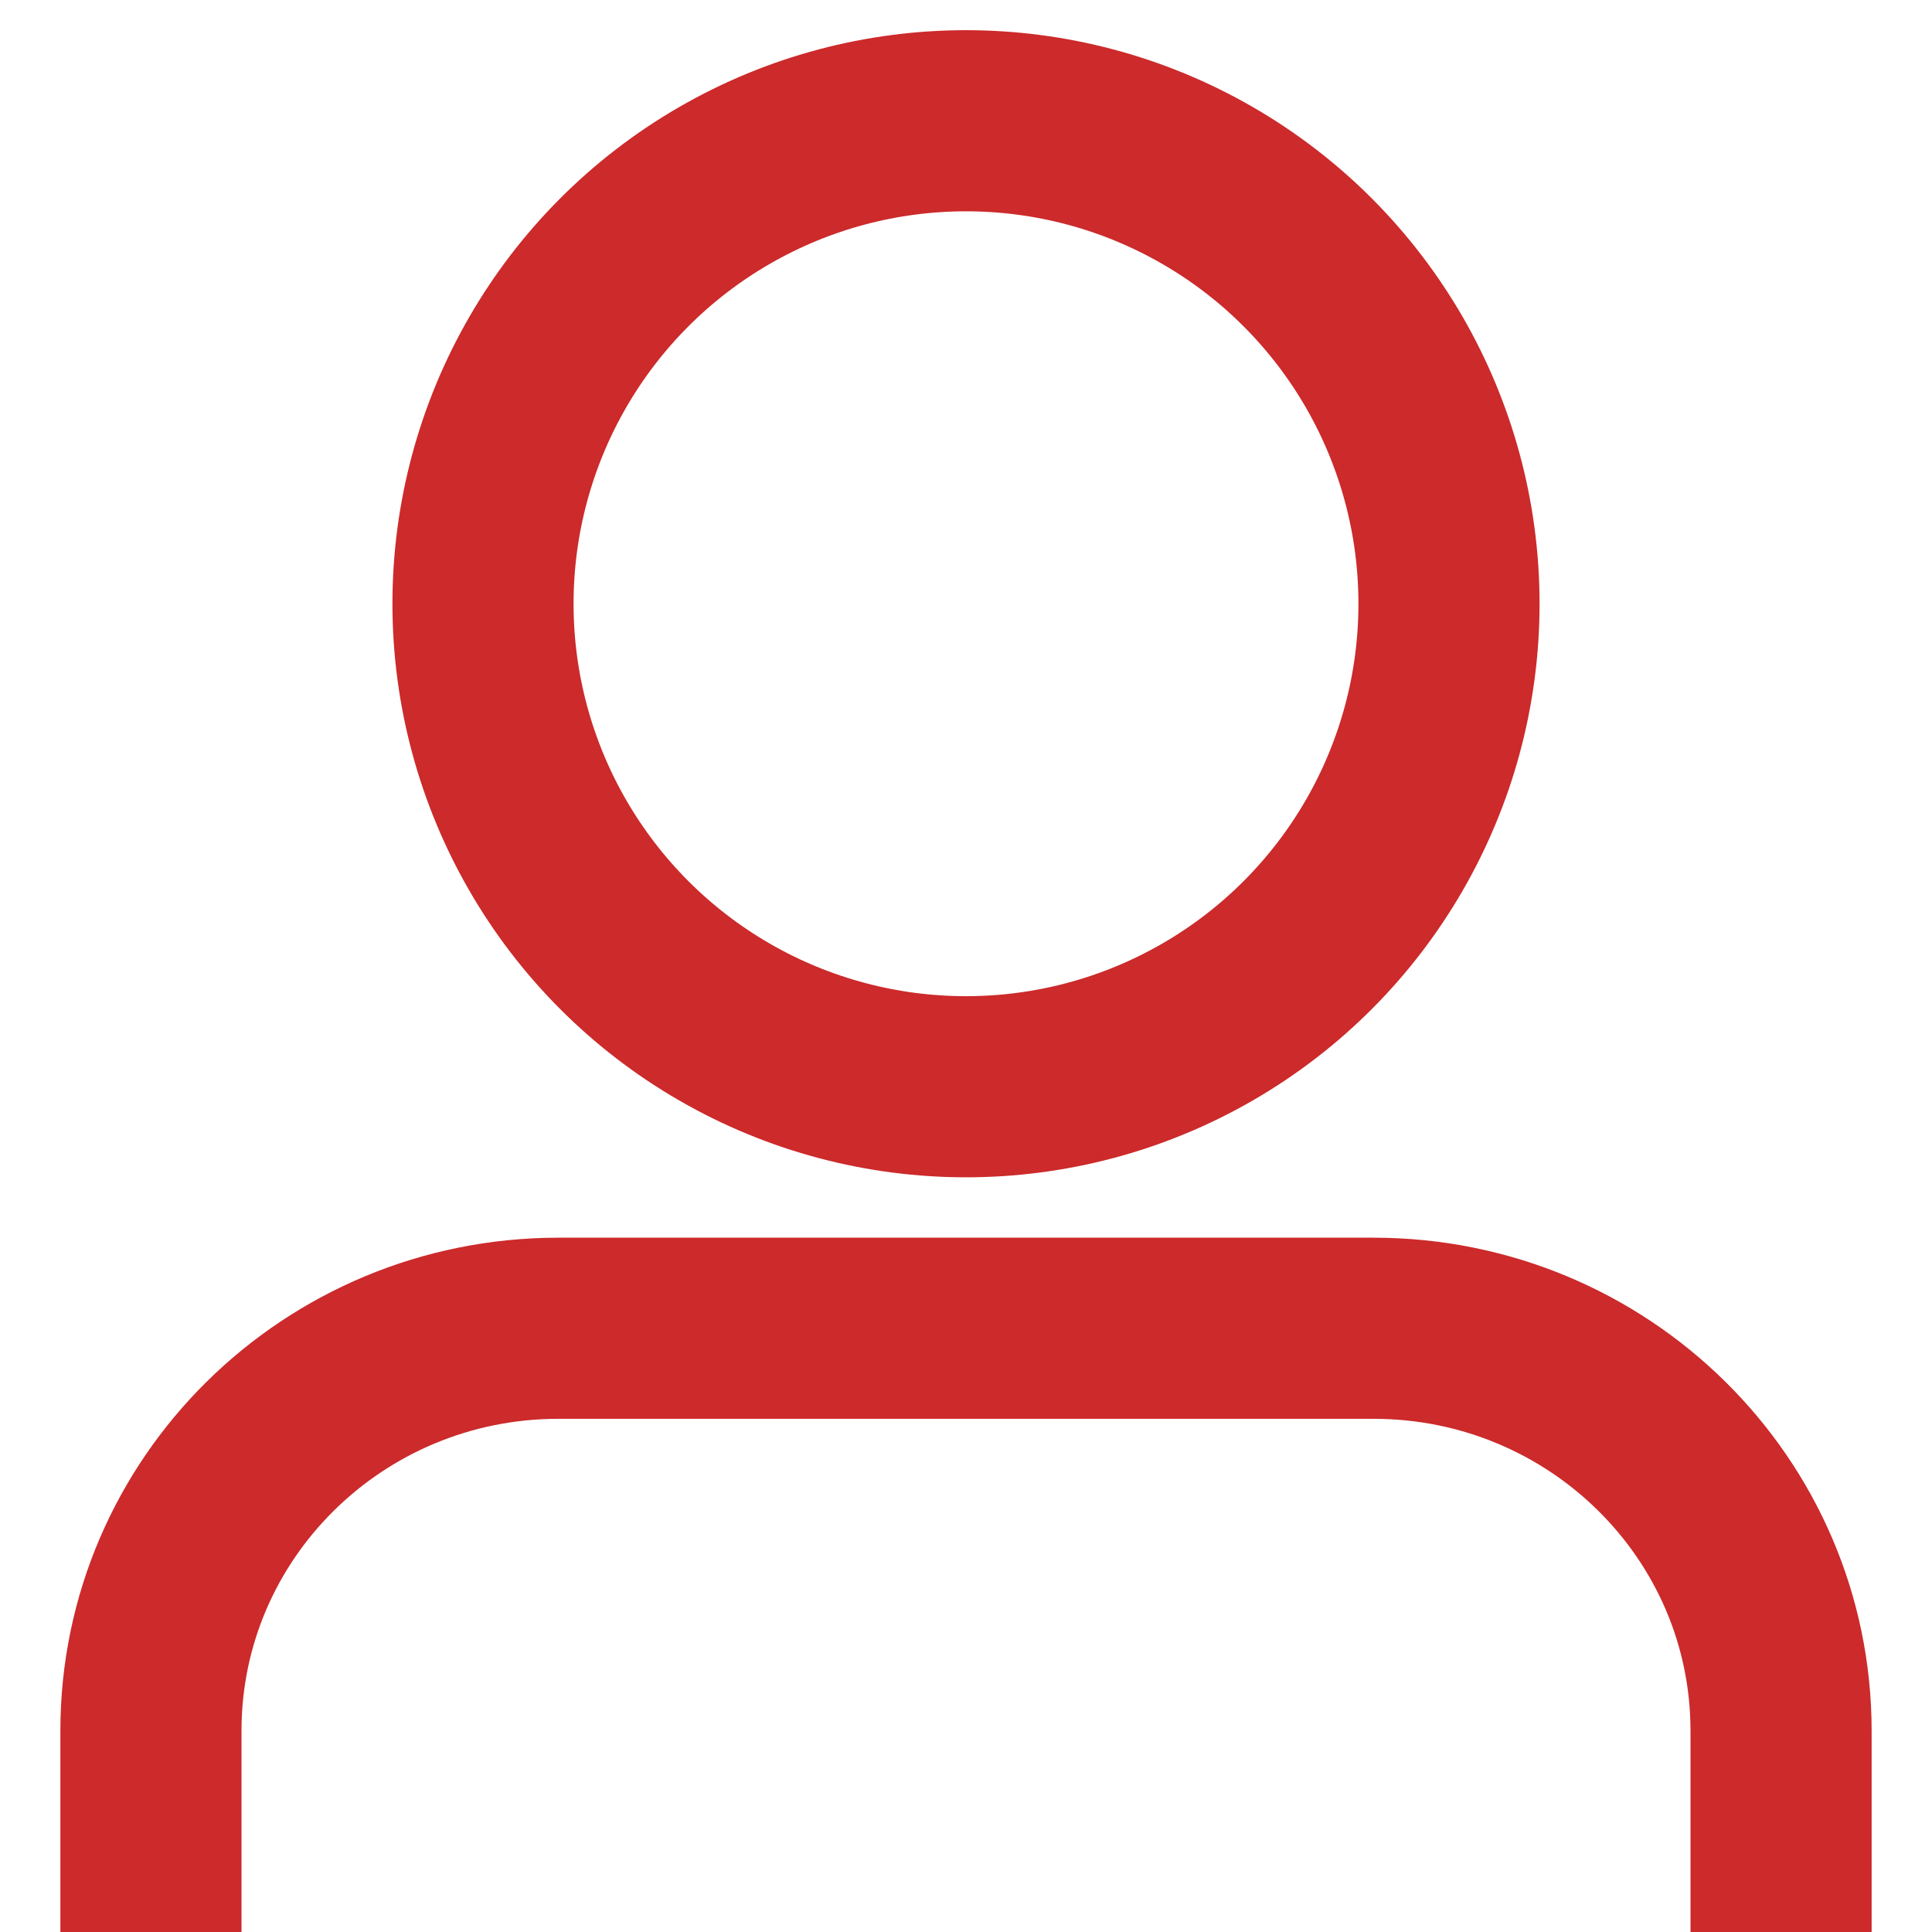 <?xml version="1.0" encoding="UTF-8"?>
<svg width="32px" height="32px" viewBox="0 0 32 32" version="1.1" xmlns="http://www.w3.org/2000/svg" xmlns:xlink="http://www.w3.org/1999/xlink">
    <!-- Generator: Sketch 53.2 (72643) - https://sketchapp.com -->
    <title>user-on</title>
    <desc>Created with Sketch.</desc>
    <g id="user-on" stroke="none" stroke-width="1" fill="none" fill-rule="evenodd">
        <path d="M29.5,32 L29.5,28.667 C29.5,24.985 26.478,22 22.75,22 L9.25,22 C5.522,22 2.5,24.985 2.5,28.667 L2.5,32" id="Path" stroke="#CC2A2B" stroke-width="3"></path>
        <circle id="Oval" stroke="#CC2A2B" stroke-width="3" cx="16" cy="10" r="8"></circle>
    </g>
</svg>